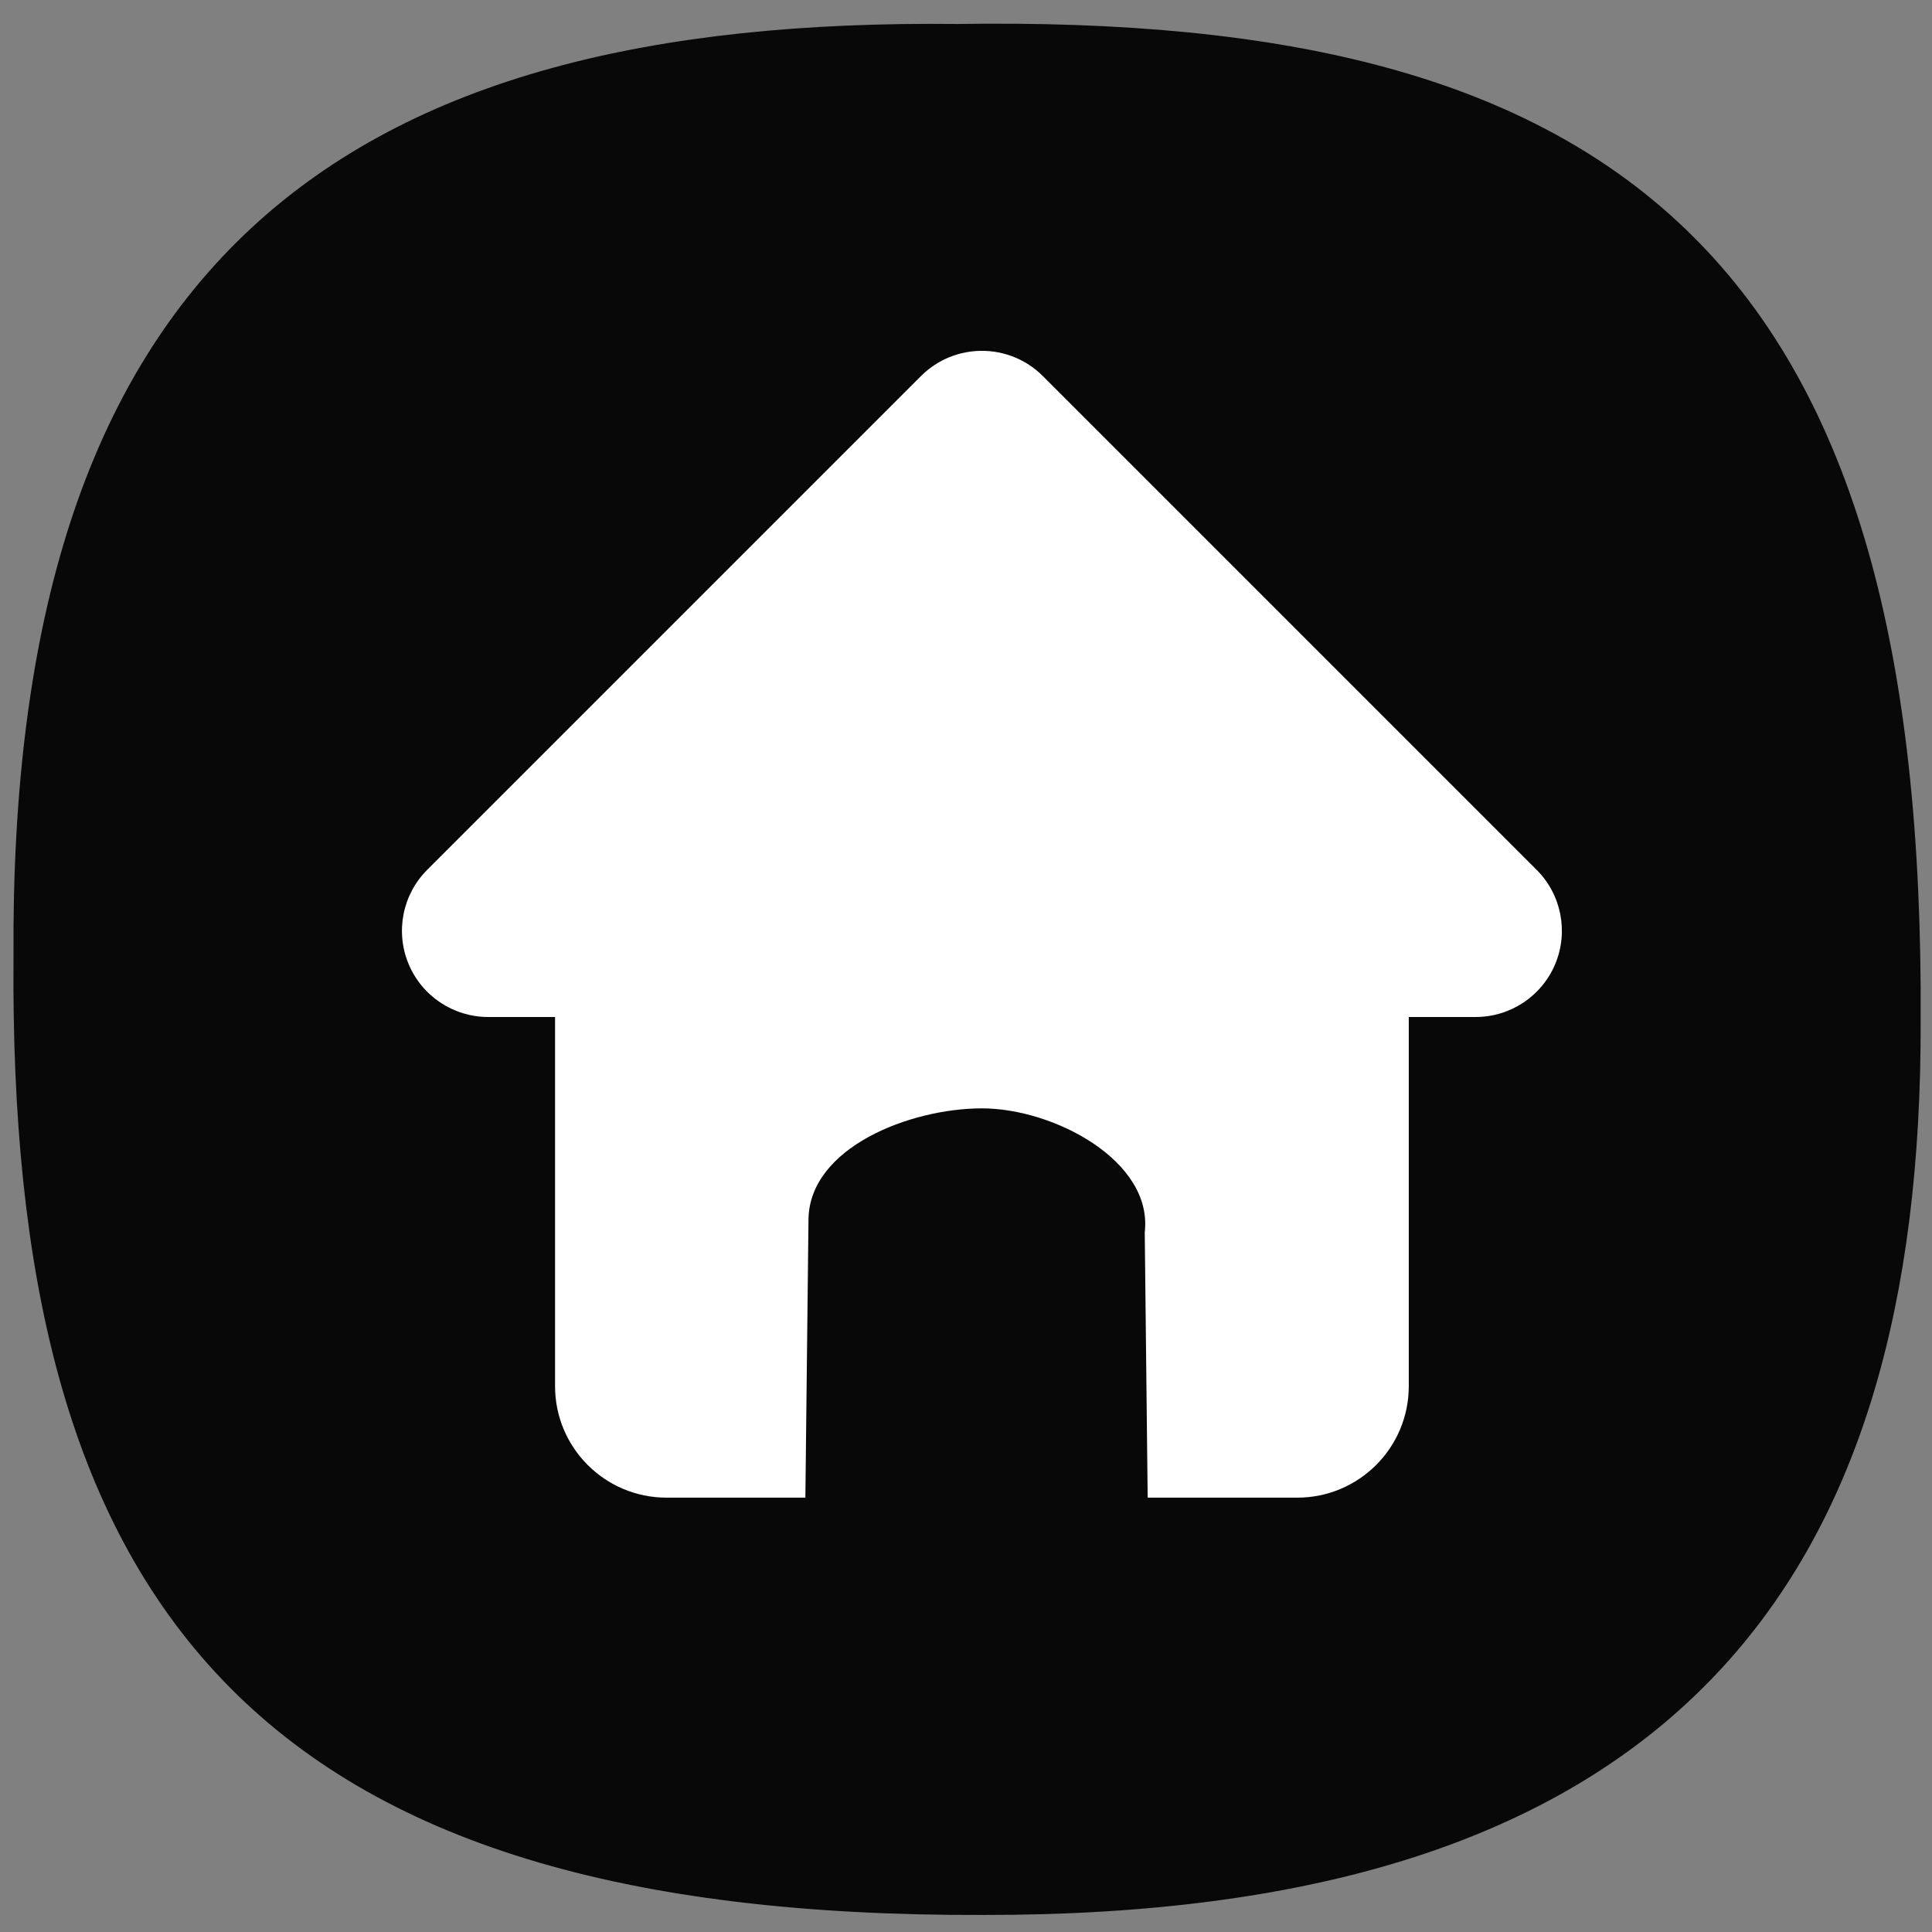 <?xml version="1.0" encoding="UTF-8" standalone="no"?>
<svg
   xmlns:dc="http://purl.org/dc/elements/1.1/"
   xmlns:cc="http://creativecommons.org/ns#"
   xmlns:rdf="http://www.w3.org/1999/02/22-rdf-syntax-ns#"
   xmlns:svg="http://www.w3.org/2000/svg"
   xmlns="http://www.w3.org/2000/svg"
   xmlns:sodipodi="http://sodipodi.sourceforge.net/DTD/sodipodi-0.dtd"
   xmlns:inkscape="http://www.inkscape.org/namespaces/inkscape"
   inkscape:version="1.0 (1.0+r73+1)"
   sodipodi:docname="home.svg"
   viewBox="0 0 225 225"
   height="225"
   width="225"
   id="svg966"
   version="1.1"
   inkscape:export-filename="/home/p____a____s/Desktop/icon/icon-google-keep.png"
   inkscape:export-xdpi="90"
   inkscape:export-ydpi="90">
  <rect x="0" y="0" width="225" height="225" fill="#808080" stroke="none"/>
  <defs
     id="defs970" />
  <sodipodi:namedview
     inkscape:current-layer="g974"
     inkscape:window-maximized="1"
     inkscape:window-y="0"
     inkscape:window-x="0"
     inkscape:cy="152.0193"
     inkscape:cx="92.755271"
     inkscape:zoom="8.0439275"
     inkscape:pagecheckerboard="true"
     showgrid="false"
     id="namedview968"
     inkscape:window-height="743"
     inkscape:window-width="1366"
     inkscape:pageshadow="2"
     inkscape:pageopacity="0"
     guidetolerance="10"
     gridtolerance="10"
     objecttolerance="10"
     borderopacity="1"
     bordercolor="#666666"
     pagecolor="#ffffff"
     inkscape:document-rotation="0" />
  <g
     id="g974"
     inkscape:label="Image"
     inkscape:groupmode="layer">
    <g
       style="fill:#080808;fill-opacity:1;stroke:#080808;stroke-width:9.642;stroke-miterlimit:4;stroke-dasharray:none;stroke-opacity:1"
       transform="matrix(0.991,0,0,0.991,1.408,3.296)"
       id="g1692">
      <path
         style="fill:#080808;fill-opacity:1;stroke:#080808;stroke-width:9.642;stroke-linecap:butt;stroke-linejoin:miter;stroke-miterlimit:4;stroke-dasharray:none;stroke-opacity:1"
         d="M 111.072,4.315 C 187.379,3.11 219.994,30.71 219.468,116.784 219.613,180.804 191.887,217.034 113.992,216.892 31.128,217.149 4.399,182.814 4.987,109.18 4.451,30.765 40.464,3.532 111.072,4.315 Z"
         id="path978"
         sodipodi:nodetypes="ccccc" />
    </g>
    <path
       sodipodi:nodetypes="scsccscssccsscscsccsssc"
       id="path2"
       d="M 178.956,101.301 121.452,43.798 c -3.921,-3.921 -10.277,-3.921 -14.198,0 L 49.751,101.301 c -2.871,2.871 -3.73,7.19 -2.176,10.941 1.554,3.752 5.215,6.197 9.276,6.197 h 7.791 v 42.993 c 0,7.172 5.814,12.984 12.984,12.984 h 16.168 39.864 17.424 c 7.171,0 12.984,-5.813 12.984,-12.984 v -42.993 h 7.791 c 4.06,0 7.722,-2.446 9.276,-6.197 1.554,-3.752 0.695,-8.07 -2.176,-10.941 z m -45.298,73.116 -39.864,0 0.362,-32.391 c 0.094,-8.379 11.82,-12.947 20.199,-12.947 8.379,0 19.936,6.114 18.962,14.437 z"
       style="fill:#ffffff;stroke-width:0.375" />
  </g>
</svg>
